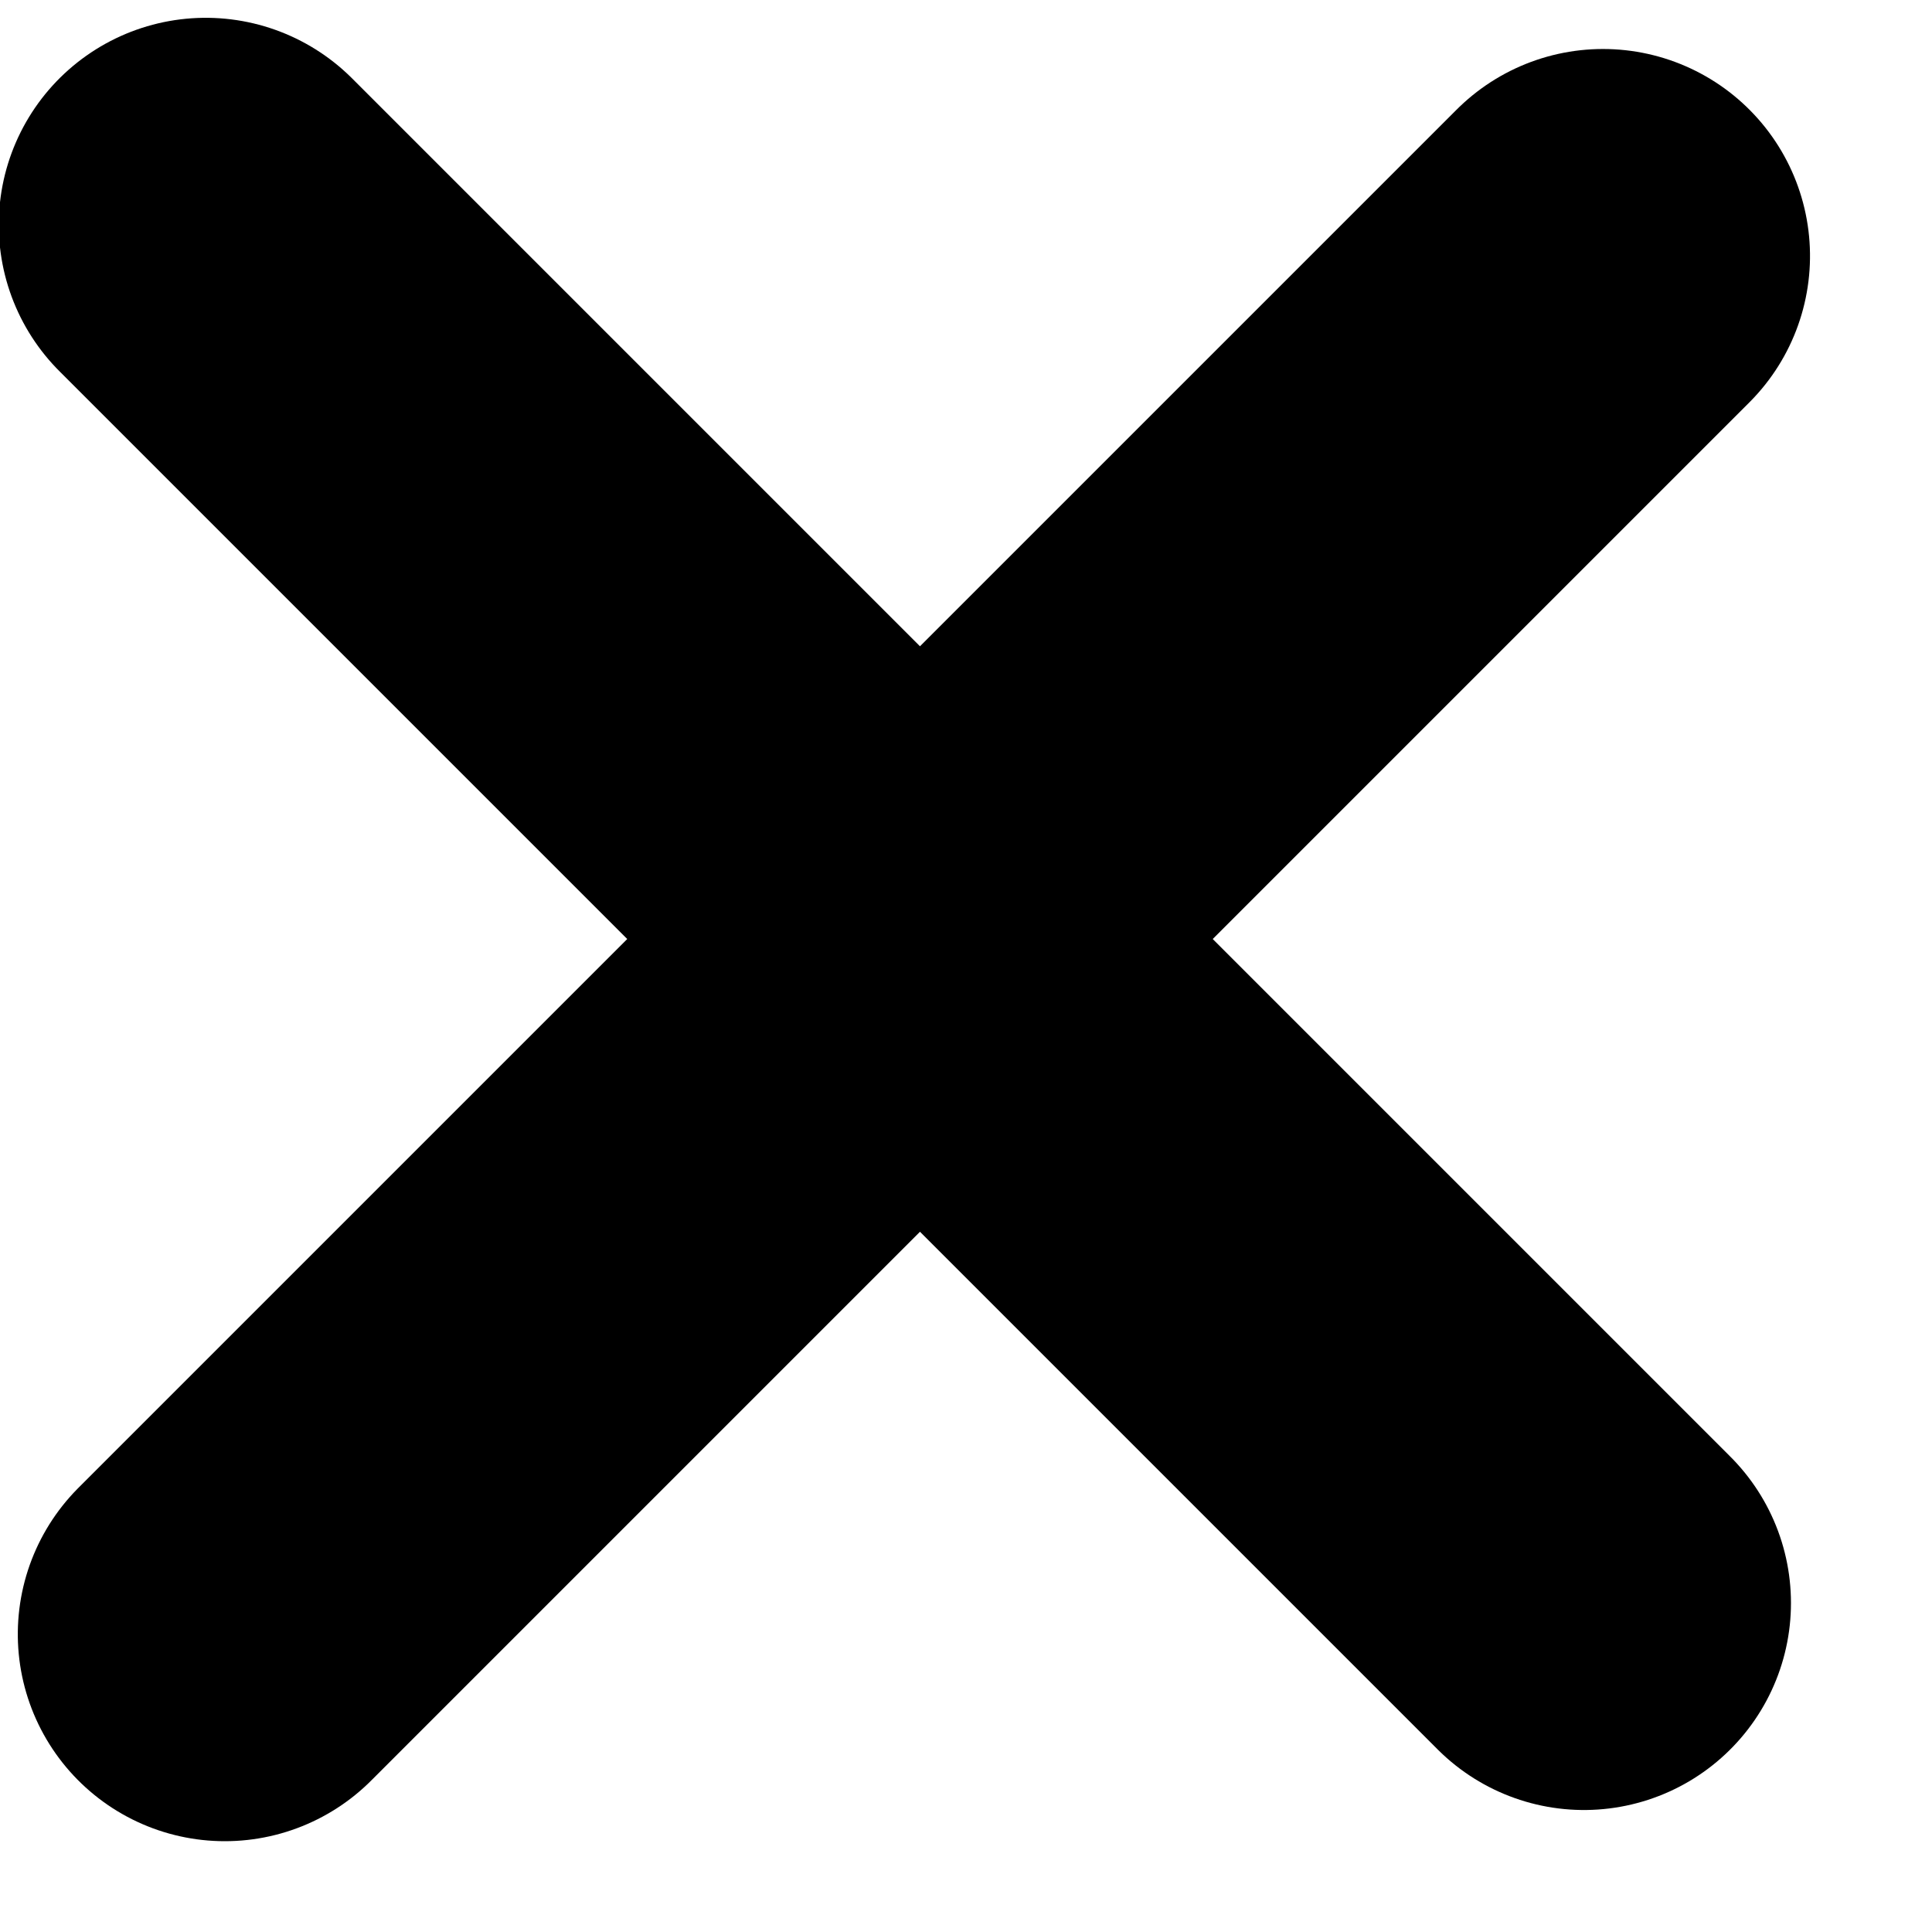 <svg height="14" viewBox="0 0 14 14" width="14" xmlns="http://www.w3.org/2000/svg">
  <g fill="none" stroke="currentColor" stroke-linecap="round" stroke-width="3" transform="translate(1.333 1.333)">
    <path d="m.158.296 9.987 9.987"/>
    <path d="m.296.521 9.987 9.987" transform="matrix(0 -1 1 0 -.225 10.805)"/>
  </g>
</svg>